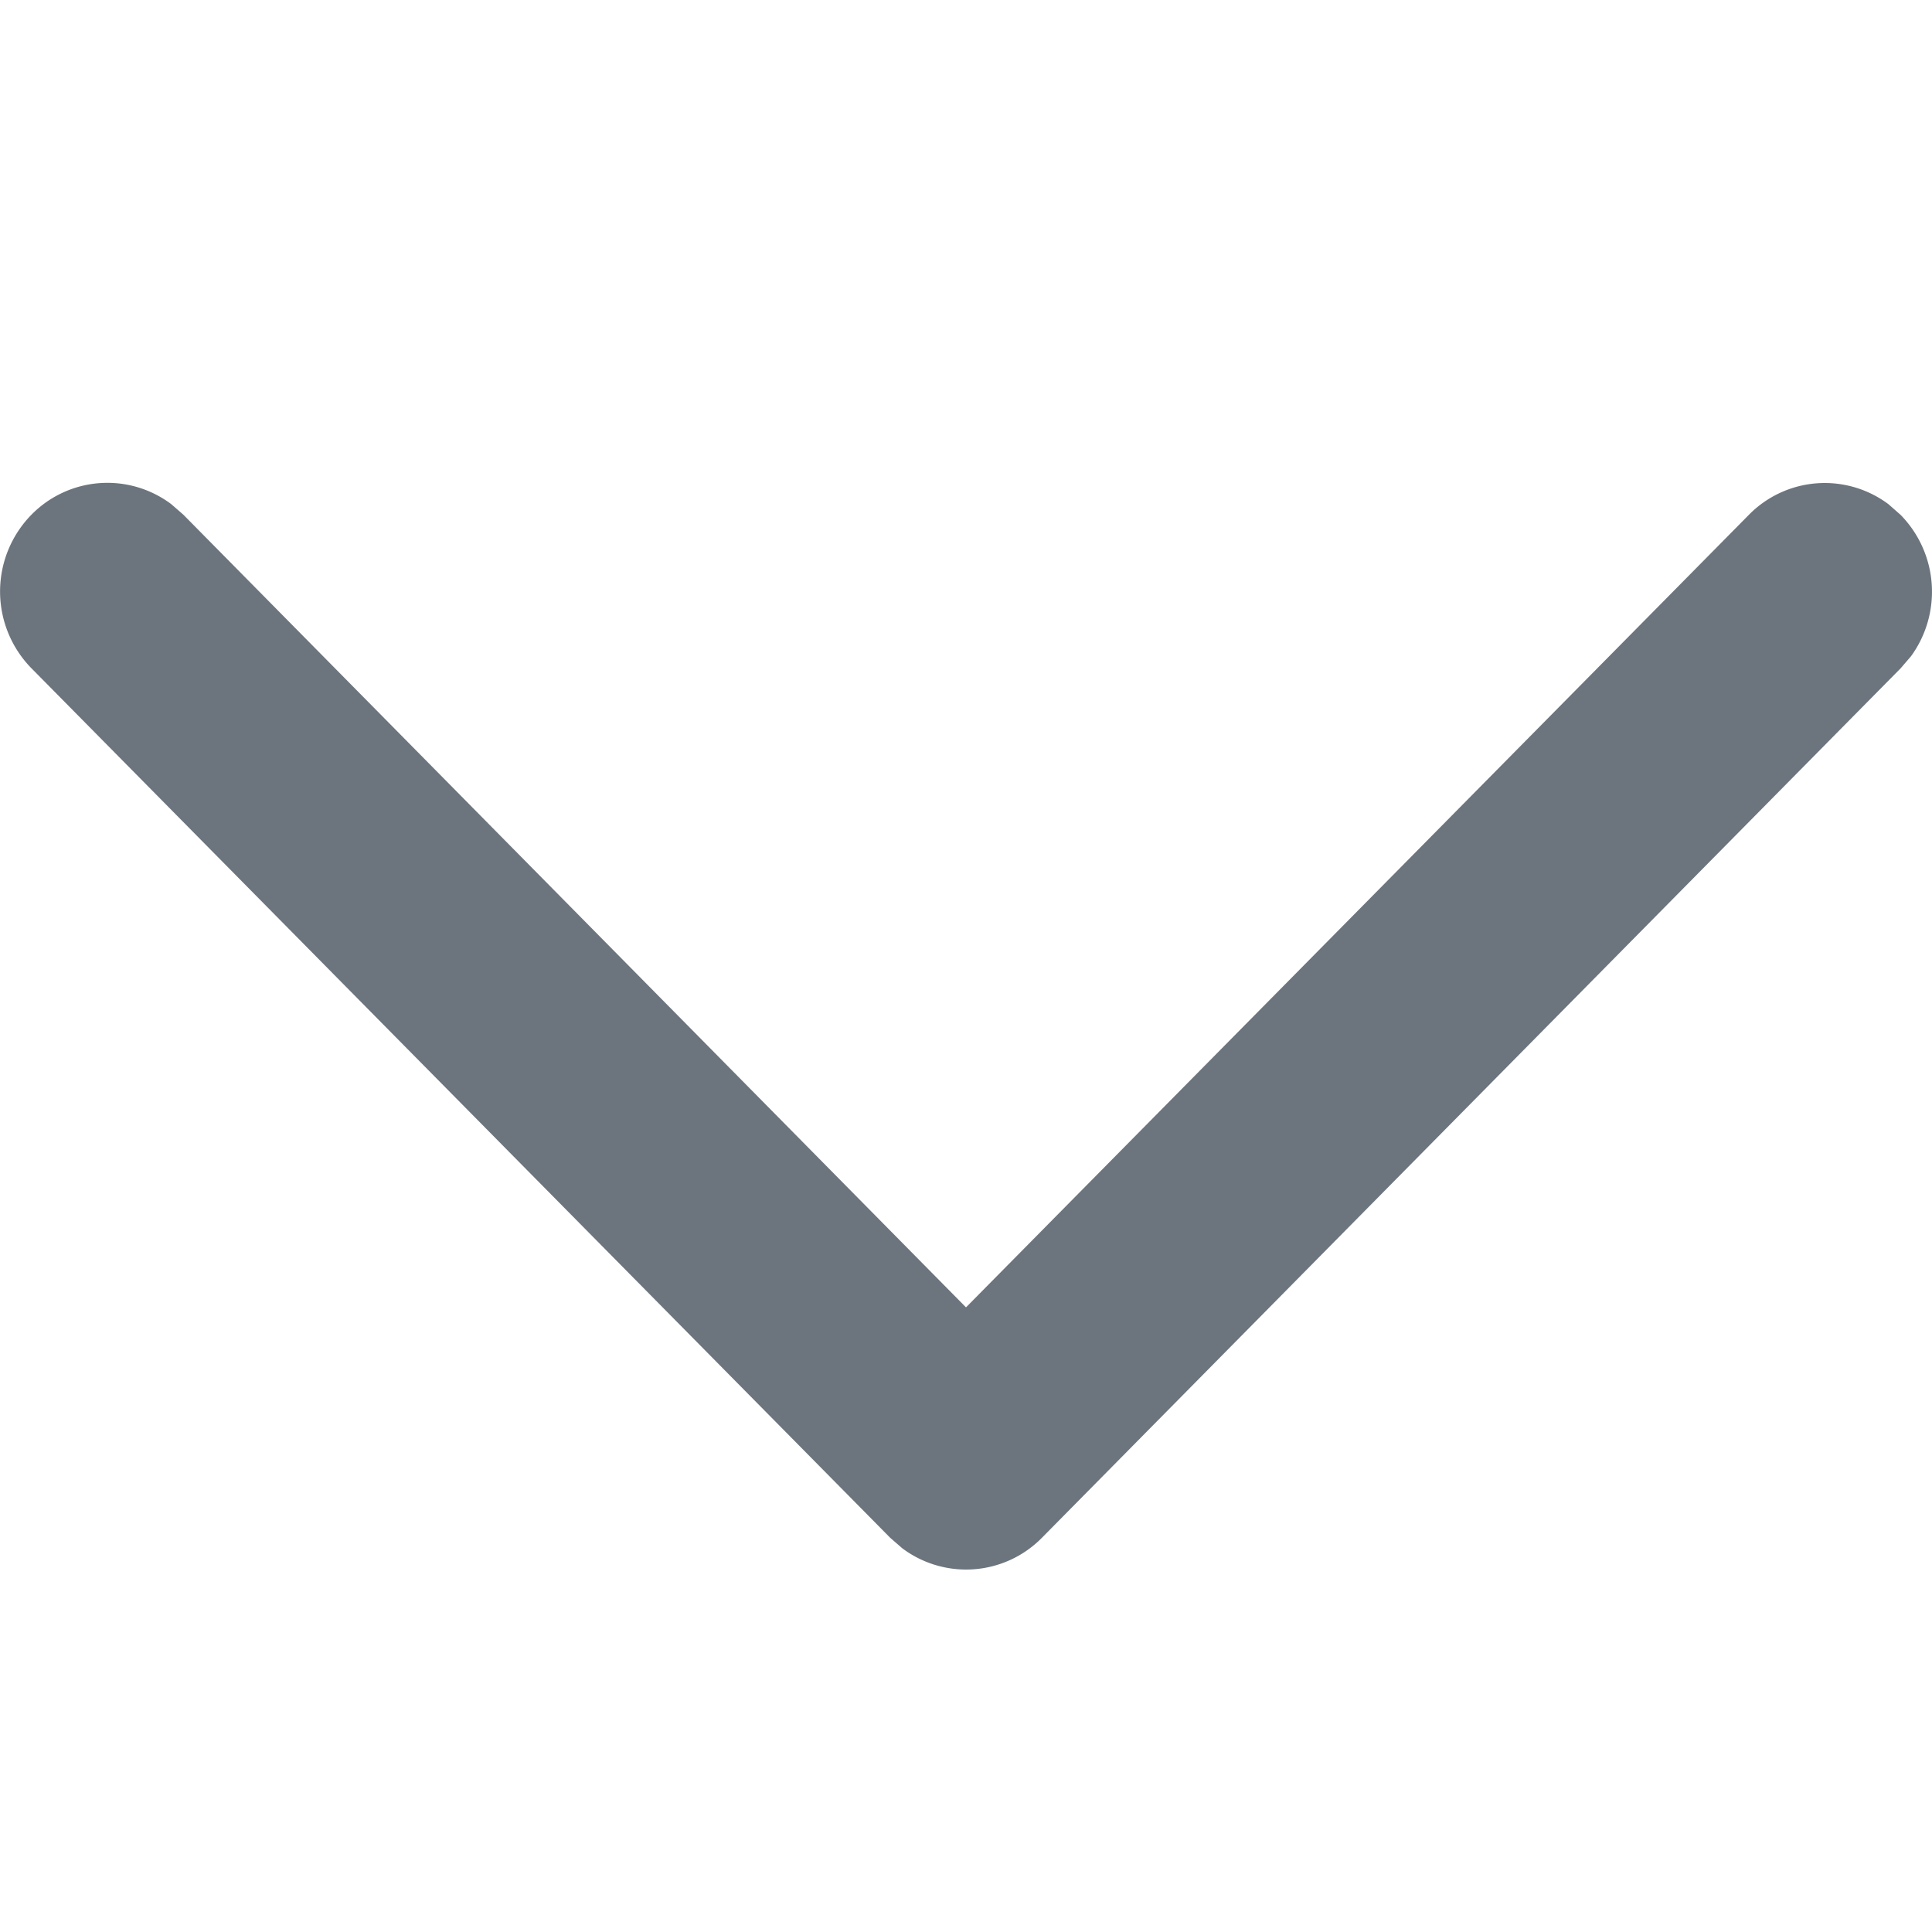 <svg id="icons_tabler_chevron_down" data-name="icons/tabler/chevron down" xmlns="http://www.w3.org/2000/svg" width="12" height="12" viewBox="0 0 16 16">
  <rect id="Icons_Tabler_Chevron_Down_background" data-name="Icons/Tabler/Chevron Down background" width="16" height="16" fill="none"/>
  <path id="Color" d="M.264.26A.909.909,0,0,1,1.435.174l.1.086,7.2,7.111a.881.881,0,0,1,.087,1.157l-.087.1-7.2,7.111a.908.908,0,0,1-1.273,0,.881.881,0,0,1-.087-1.157l.087-.1L6.827,8,.264,1.517A.881.881,0,0,1,.176.36Z" transform="translate(16 4) rotate(90)" fill="#6C757D"/>
</svg>
